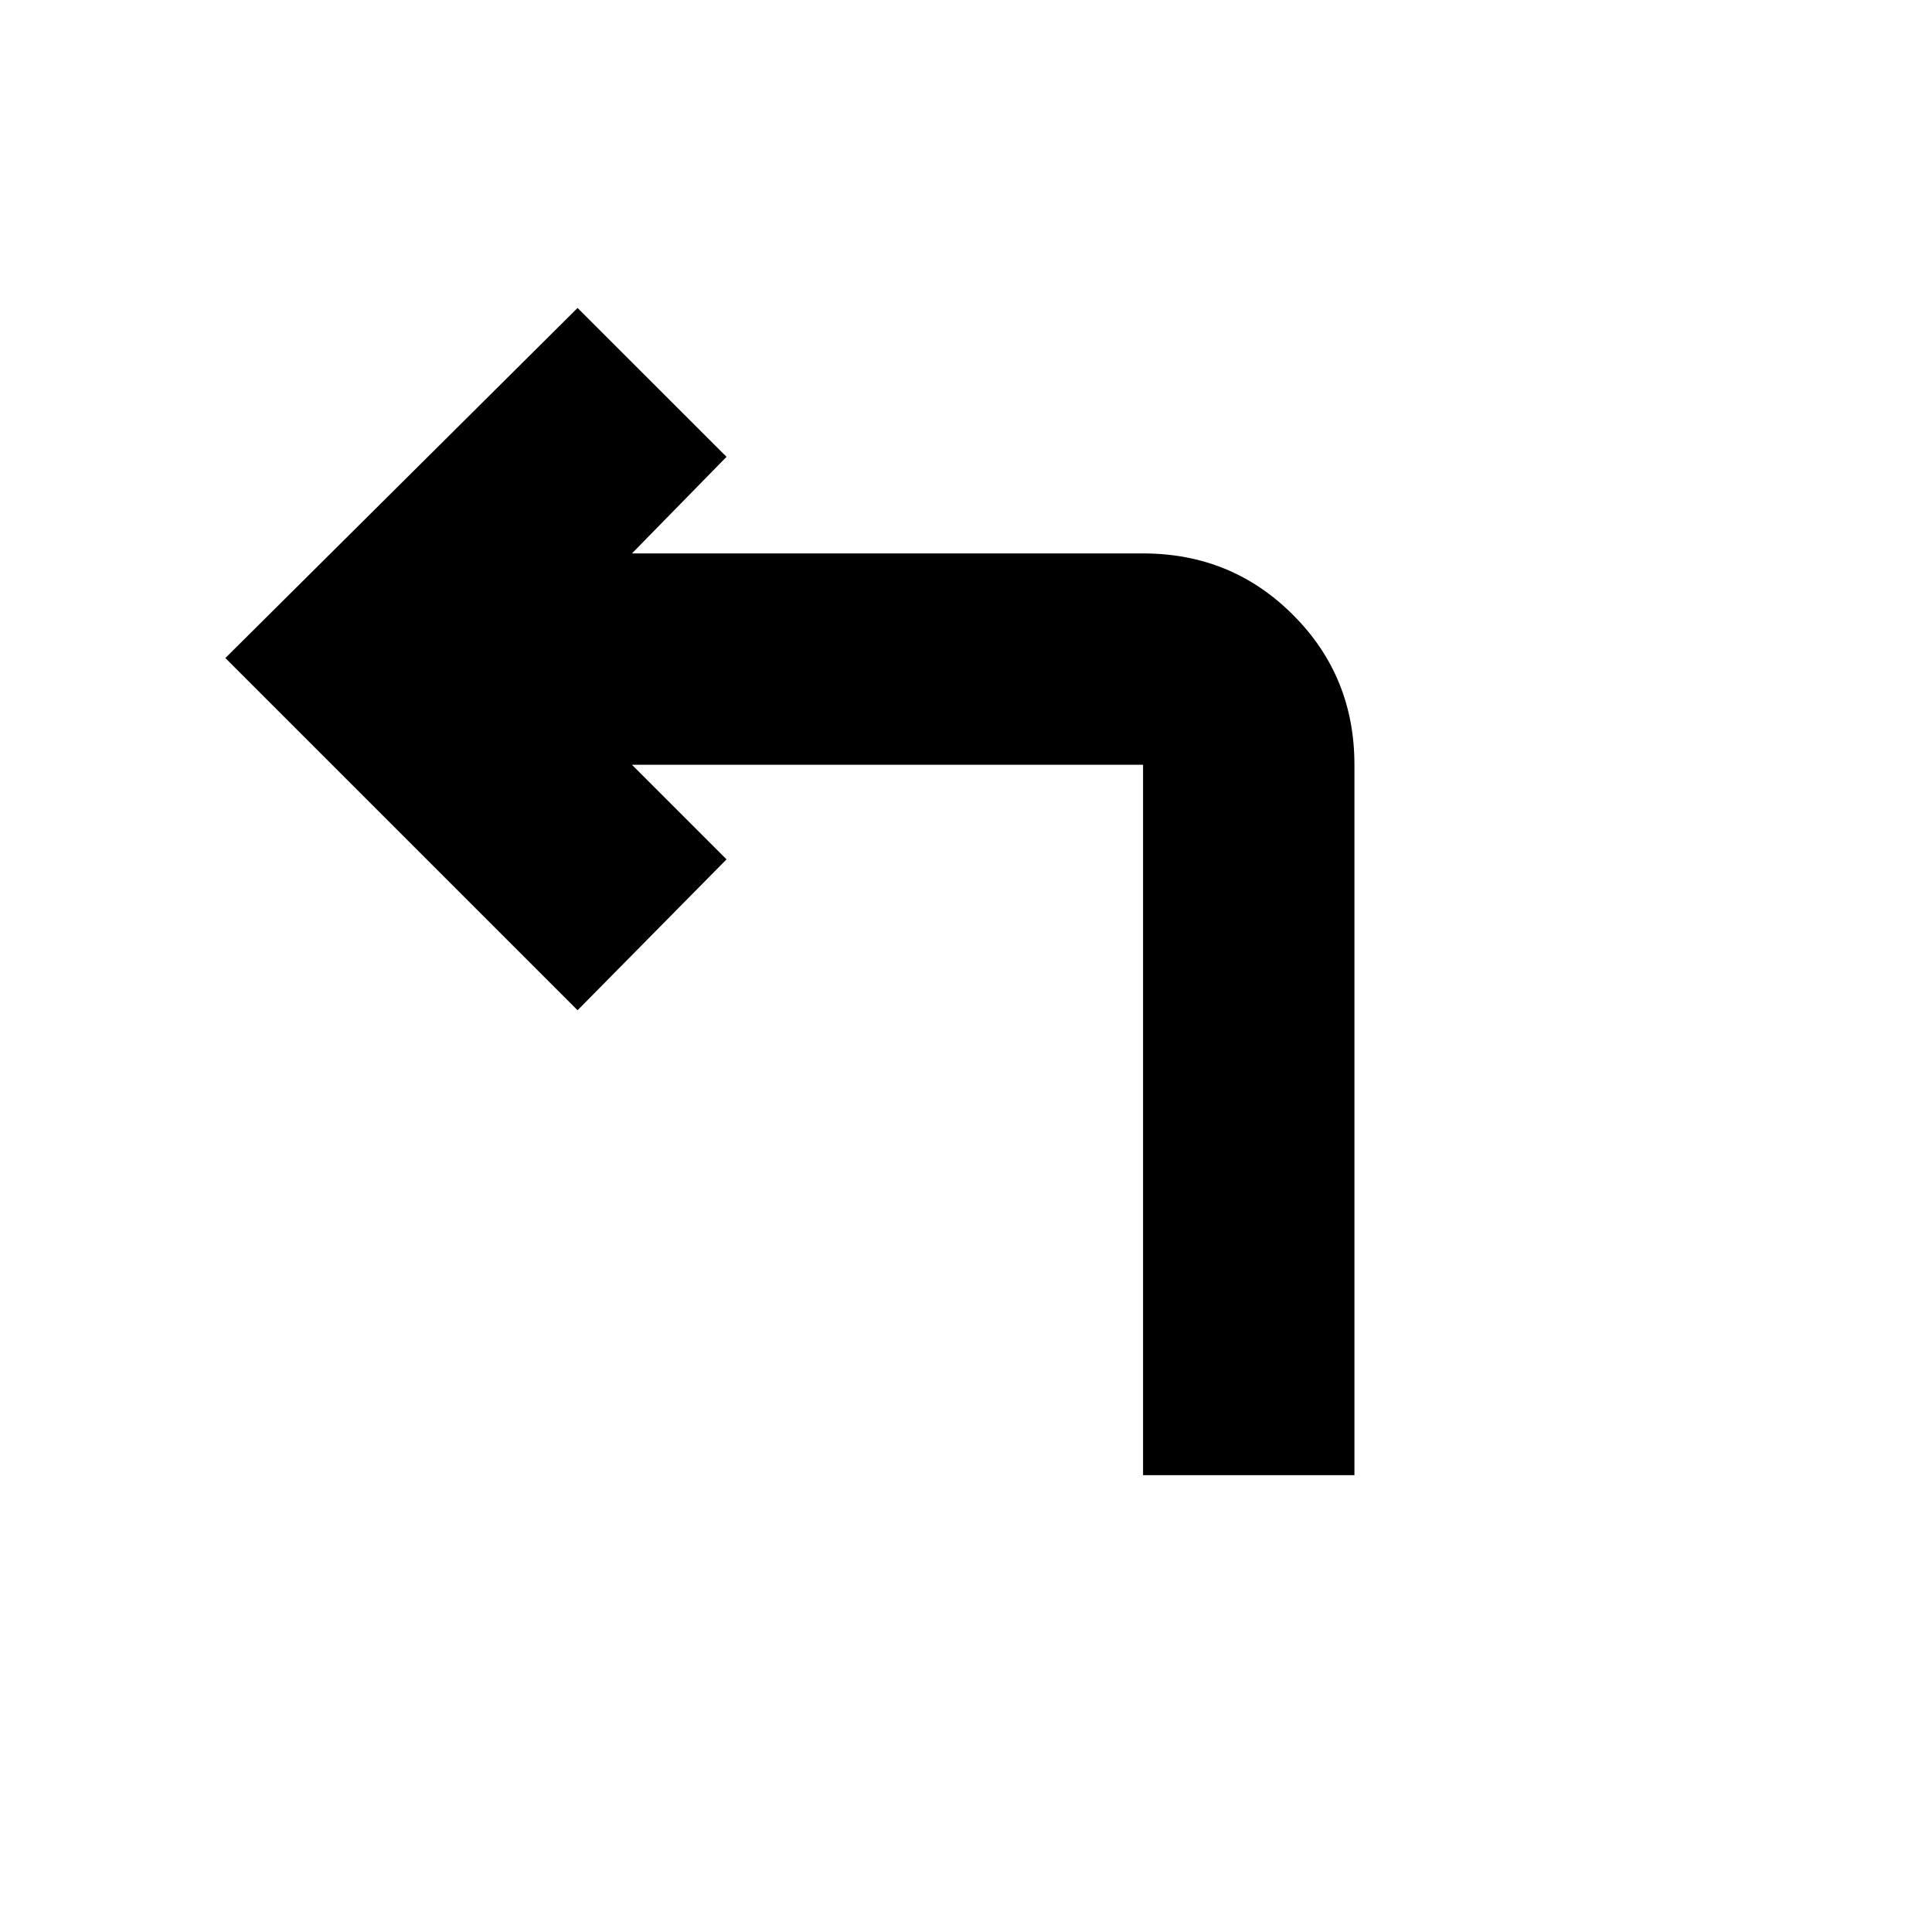 <svg xmlns="http://www.w3.org/2000/svg" height="20" width="20"><path d="M11.833 15.271V7.917H6.542l.979.979-1.542 1.562-3.646-3.646 3.646-3.624 1.542 1.541-.979 1h5.291q.917 0 1.552.636.636.635.636 1.552v7.354Z"/></svg>